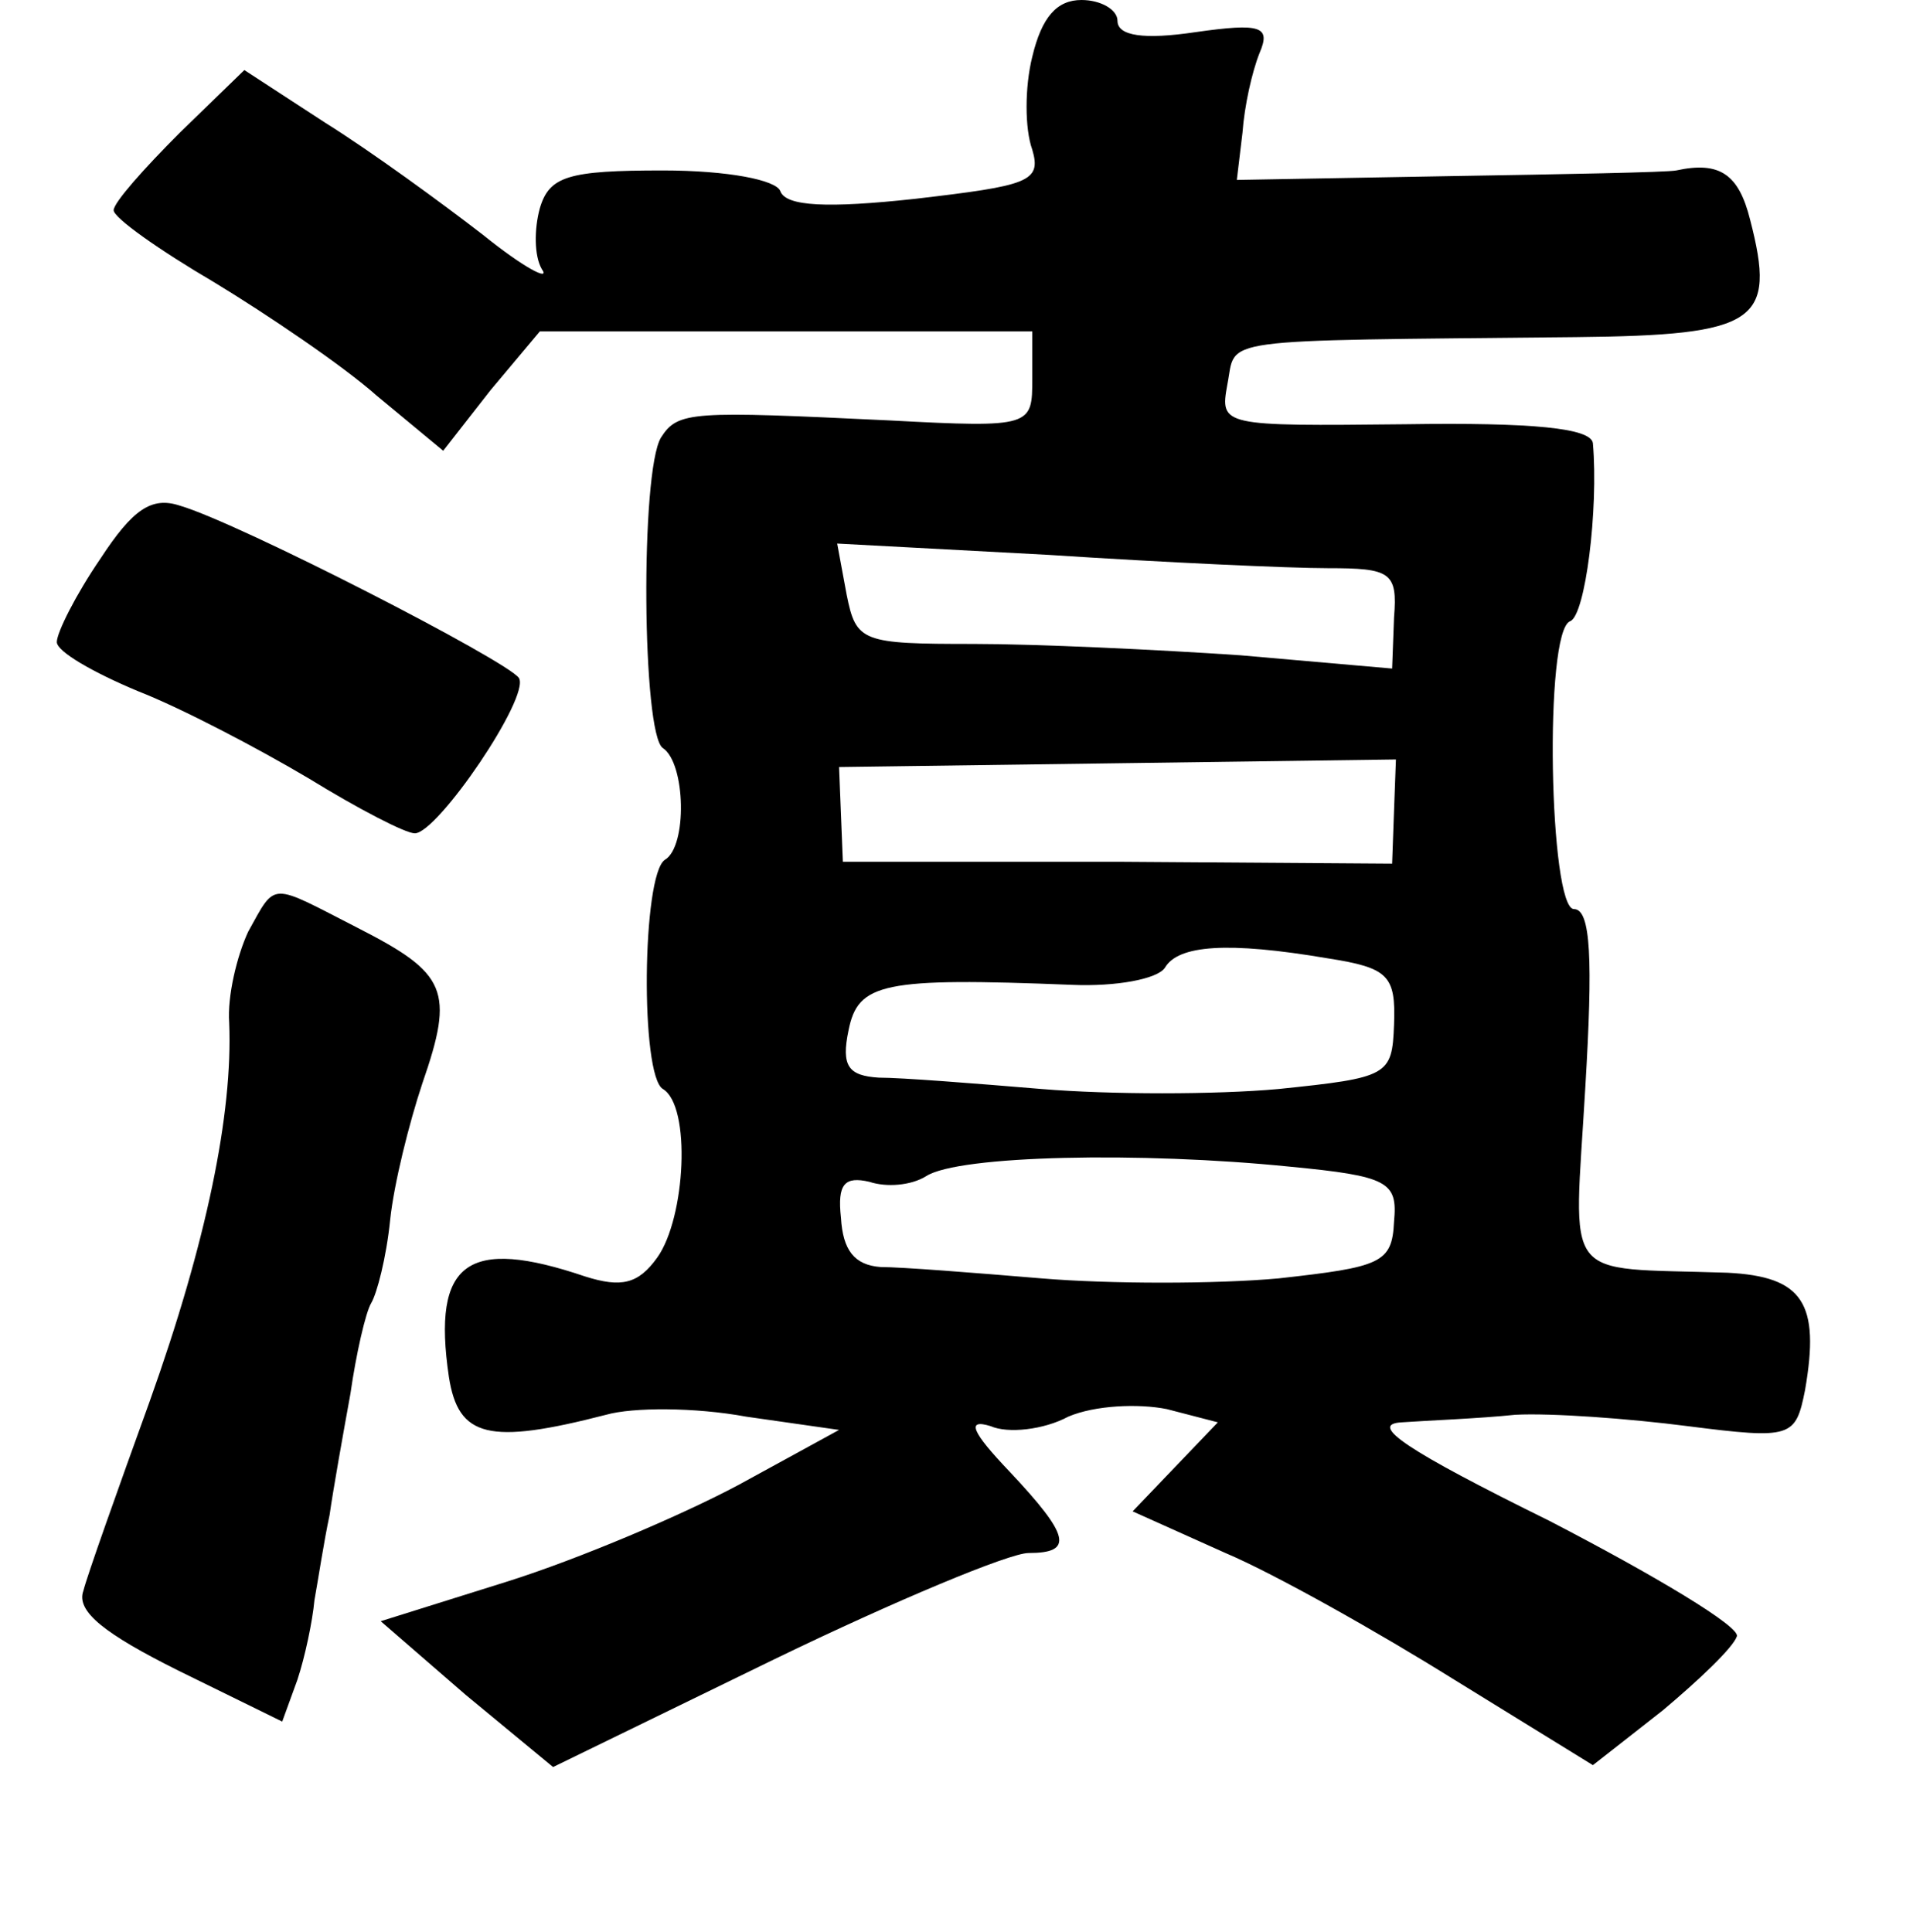 <?xml version="1.0" standalone="no"?>
<!DOCTYPE svg PUBLIC "-//W3C//DTD SVG 20010904//EN"
 "http://www.w3.org/TR/2001/REC-SVG-20010904/DTD/svg10.dtd">
<svg version="1.0" xmlns="http://www.w3.org/2000/svg"
 width="101pt" height="102pt" viewBox="0 0 101 102"
 preserveAspectRatio="xMidYMid meet">
<g transform="translate(0,102) scale(0.1,-0.1)"
fill="#000000" stroke="none">
<path d="M545 990 c-4 -16 -4 -38 0 -49 5 -17 -2 -19 -62 -26 -46 -5 -68 -4
-71 4 -2 6 -28 11 -62 11 -50 0 -60 -3 -65 -20 -3 -11 -3 -25 1 -32 5 -7 -10
1 -31 18 -22 17 -59 44 -83 59 l-43 28 -34 -33 c-19 -19 -35 -37 -35 -41 0 -4
24 -21 53 -38 28 -17 68 -44 86 -60 l35 -29 25 32 26 31 130 0 130 0 0 -25 c0
-25 0 -26 -75 -22 -105 5 -112 5 -121 -9 -11 -18 -10 -157 1 -164 12 -8 13
-52 1 -59 -12 -8 -13 -114 -1 -121 15 -9 12 -68 -3 -89 -10 -14 -19 -16 -38
-10 -62 21 -81 8 -72 -53 5 -32 21 -36 83 -20 14 4 47 4 74 -1 l49 -7 -53 -29
c-30 -16 -84 -39 -122 -51 l-67 -21 45 -39 46 -38 117 57 c64 31 124 56 134
56 24 0 22 9 -10 43 -20 21 -23 28 -10 24 9 -4 28 -2 41 5 14 6 37 7 52 4 l27
-7 -23 -24 -22 -23 49 -22 c26 -11 81 -42 121 -67 l73 -45 37 29 c19 16 37 33
39 39 2 5 -43 32 -99 61 -75 37 -96 51 -78 52 14 1 41 2 60 4 19 1 60 -2 91
-6 55 -7 57 -6 62 19 8 46 -1 60 -41 62 -89 3 -81 -7 -75 98 4 67 3 94 -6 94
-13 0 -16 147 -2 152 8 3 15 59 12 94 -1 8 -32 11 -99 10 -97 -1 -98 -1 -94
21 5 25 -10 23 184 25 96 1 106 8 92 62 -6 24 -16 31 -39 26 -5 -1 -59 -2
-120 -3 l-112 -2 3 25 c1 14 5 32 9 42 6 14 1 16 -34 11 -27 -4 -41 -2 -41 6
0 6 -9 11 -19 11 -13 0 -21 -9 -26 -30z m156 -270 c33 0 37 -2 35 -26 l-1 -27
-80 7 c-44 3 -108 6 -141 6 -59 0 -62 1 -67 26 l-5 27 112 -6 c61 -4 127 -7
147 -7z m35 -128 l-1 -28 -145 1 -145 0 -1 25 -1 25 147 2 147 2 -1 -27z m-35
-78 c32 -5 36 -9 35 -35 -1 -27 -3 -28 -61 -34 -33 -3 -89 -3 -125 0 -36 3
-74 6 -86 6 -16 1 -20 6 -16 25 5 25 18 28 118 24 23 -1 45 3 49 9 7 12 33 14
86 5z m-20 -110 c52 -5 57 -8 55 -29 -1 -22 -7 -24 -61 -30 -33 -3 -89 -3
-125 0 -36 3 -74 6 -85 6 -14 1 -20 9 -21 26 -2 18 2 22 15 19 9 -3 22 -2 30
3 17 11 113 13 192 5z"/>
<path d="M53 725 c-13 -19 -23 -39 -23 -44 0 -5 19 -16 43 -26 23 -9 63 -30
90 -46 26 -16 51 -29 56 -29 12 0 61 72 55 82 -6 9 -148 82 -179 91 -15 5 -25
-2 -42 -28z"/>
<path d="M131 528 c-6 -13 -11 -34 -10 -48 2 -48 -12 -116 -42 -200 -17 -47
-33 -92 -35 -100 -4 -11 12 -23 50 -42 l55 -27 8 22 c4 12 8 31 9 42 2 11 5
31 8 45 2 14 7 42 11 64 3 21 8 43 11 48 3 5 8 24 10 44 2 19 10 51 17 72 17
49 13 58 -34 82 -47 24 -43 25 -58 -2z"/>
</g>
</svg>
